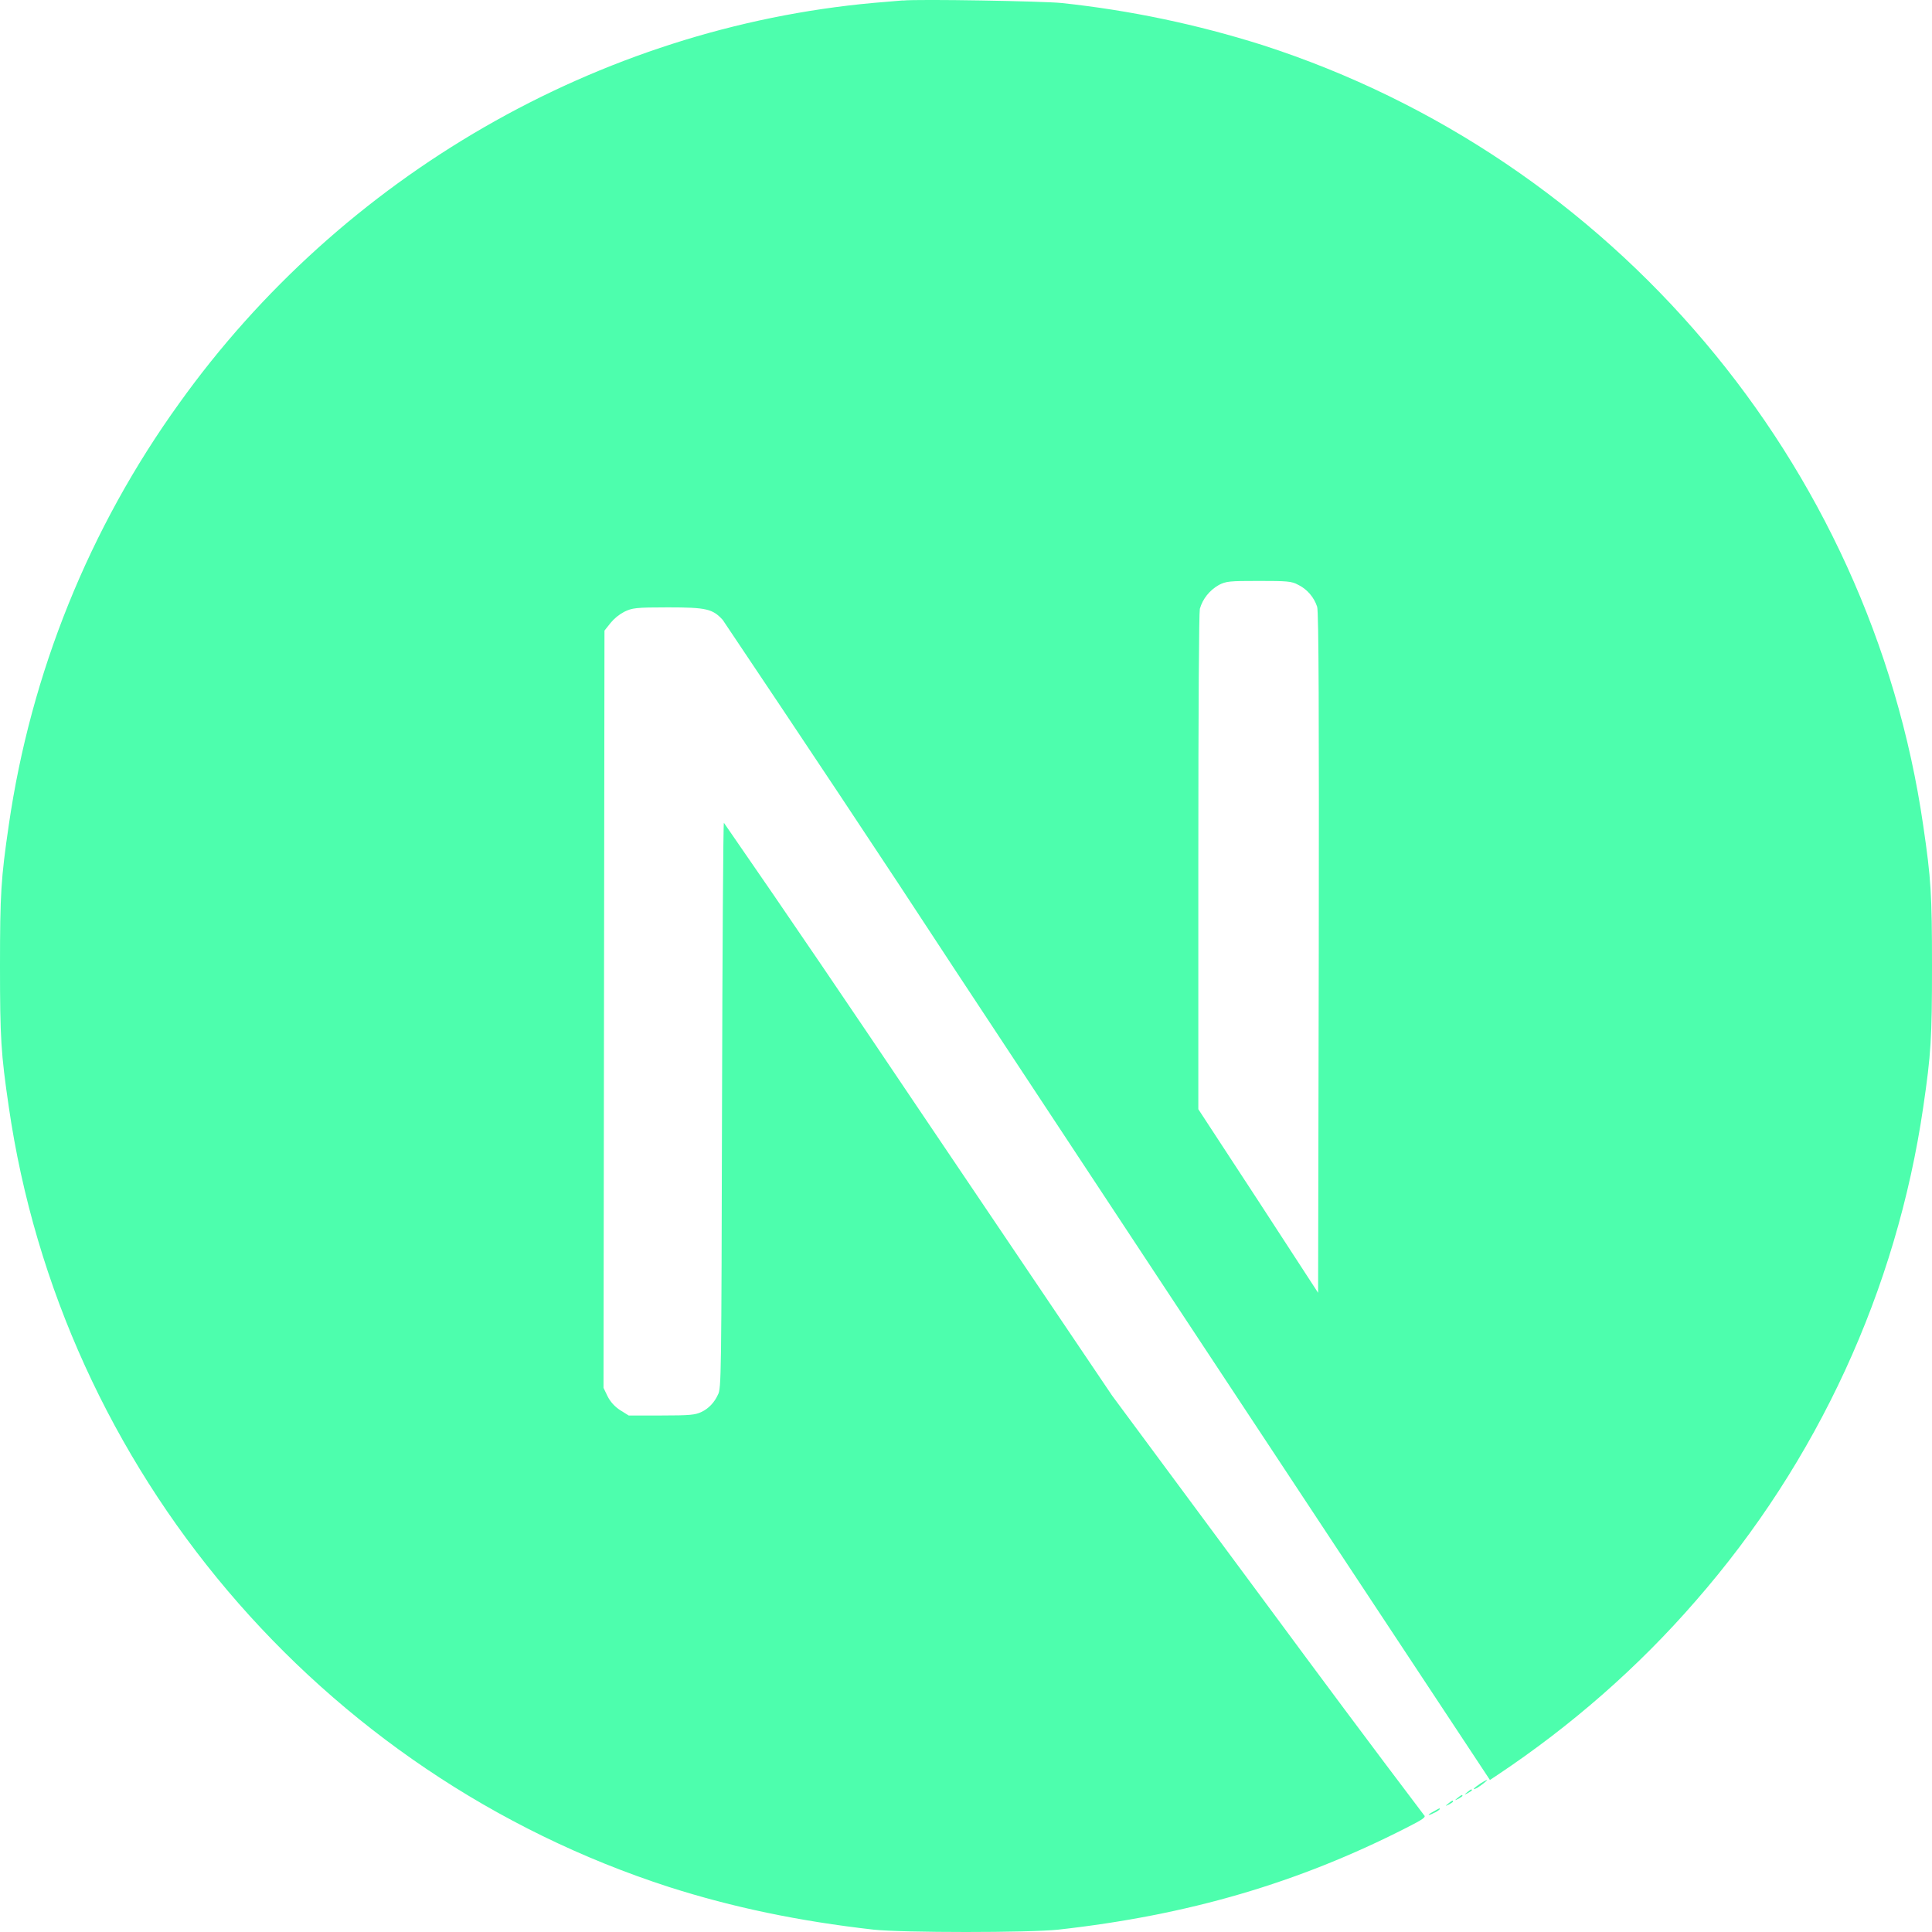 <svg width="32" height="32" viewBox="0 0 32 32" fill="none" xmlns="http://www.w3.org/2000/svg">
<path d="M23.748 30.002C23.629 30.065 23.639 30.085 23.753 30.027C23.79 30.012 23.821 29.991 23.848 29.966C23.848 29.945 23.848 29.945 23.748 30.002ZM23.988 29.872C23.931 29.919 23.931 29.919 23.999 29.888C24.035 29.867 24.067 29.847 24.067 29.841C24.067 29.814 24.051 29.82 23.988 29.872ZM24.144 29.778C24.087 29.825 24.087 29.825 24.155 29.794C24.192 29.773 24.223 29.751 24.223 29.746C24.223 29.721 24.207 29.726 24.144 29.778ZM24.302 29.685C24.245 29.732 24.245 29.732 24.311 29.7C24.348 29.68 24.379 29.659 24.379 29.653C24.379 29.628 24.363 29.633 24.302 29.685ZM24.515 29.544C24.406 29.617 24.368 29.664 24.468 29.612C24.535 29.571 24.649 29.481 24.629 29.481C24.586 29.497 24.55 29.524 24.514 29.544H24.515ZM14.953 0.007C14.88 0.012 14.661 0.032 14.469 0.048C9.921 0.46 5.666 2.908 2.969 6.679C1.478 8.747 0.51 11.148 0.145 13.669C0.016 14.549 0 14.809 0 16.002C0 17.194 0.016 17.45 0.145 18.33C1.016 24.341 5.292 29.387 11.088 31.257C12.131 31.59 13.224 31.82 14.469 31.961C14.953 32.013 17.046 32.013 17.529 31.961C19.681 31.721 21.498 31.19 23.296 30.273C23.572 30.133 23.624 30.096 23.587 30.065C22.707 28.904 21.843 27.742 20.978 26.57L18.421 23.117L15.219 18.372C14.151 16.784 13.079 15.2 11.99 13.628C11.979 13.628 11.965 15.737 11.959 18.309C11.948 22.814 11.948 22.997 11.891 23.101C11.834 23.226 11.74 23.33 11.615 23.388C11.516 23.435 11.427 23.445 10.954 23.445H10.413L10.272 23.357C10.184 23.3 10.111 23.221 10.064 23.128L9.996 22.987L10.012 10.445L10.111 10.32C10.174 10.243 10.252 10.18 10.34 10.133C10.471 10.07 10.523 10.06 11.064 10.06C11.699 10.06 11.804 10.085 11.971 10.268C13.267 12.2 14.559 14.137 15.829 16.08C17.908 19.232 20.746 23.533 22.141 25.643L24.678 29.482L24.803 29.399C26.022 28.586 27.131 27.618 28.088 26.514C30.104 24.206 31.412 21.367 31.855 18.337C31.984 17.457 32 17.196 32 16.004C32 14.811 31.984 14.556 31.855 13.676C30.984 7.665 26.708 2.618 20.912 0.747C19.828 0.404 18.713 0.17 17.584 0.05C17.282 0.019 15.213 -0.018 14.954 0.009L14.953 0.007ZM21.499 9.685C21.65 9.757 21.764 9.893 21.816 10.049C21.843 10.133 21.848 11.872 21.843 15.789L21.832 21.413L20.843 19.893L19.848 18.372V14.289C19.848 11.642 19.859 10.158 19.873 10.085C19.92 9.918 20.034 9.778 20.186 9.69C20.31 9.627 20.358 9.622 20.853 9.622C21.316 9.622 21.395 9.627 21.499 9.685Z" fill="#4DFEAD"/>
</svg>

